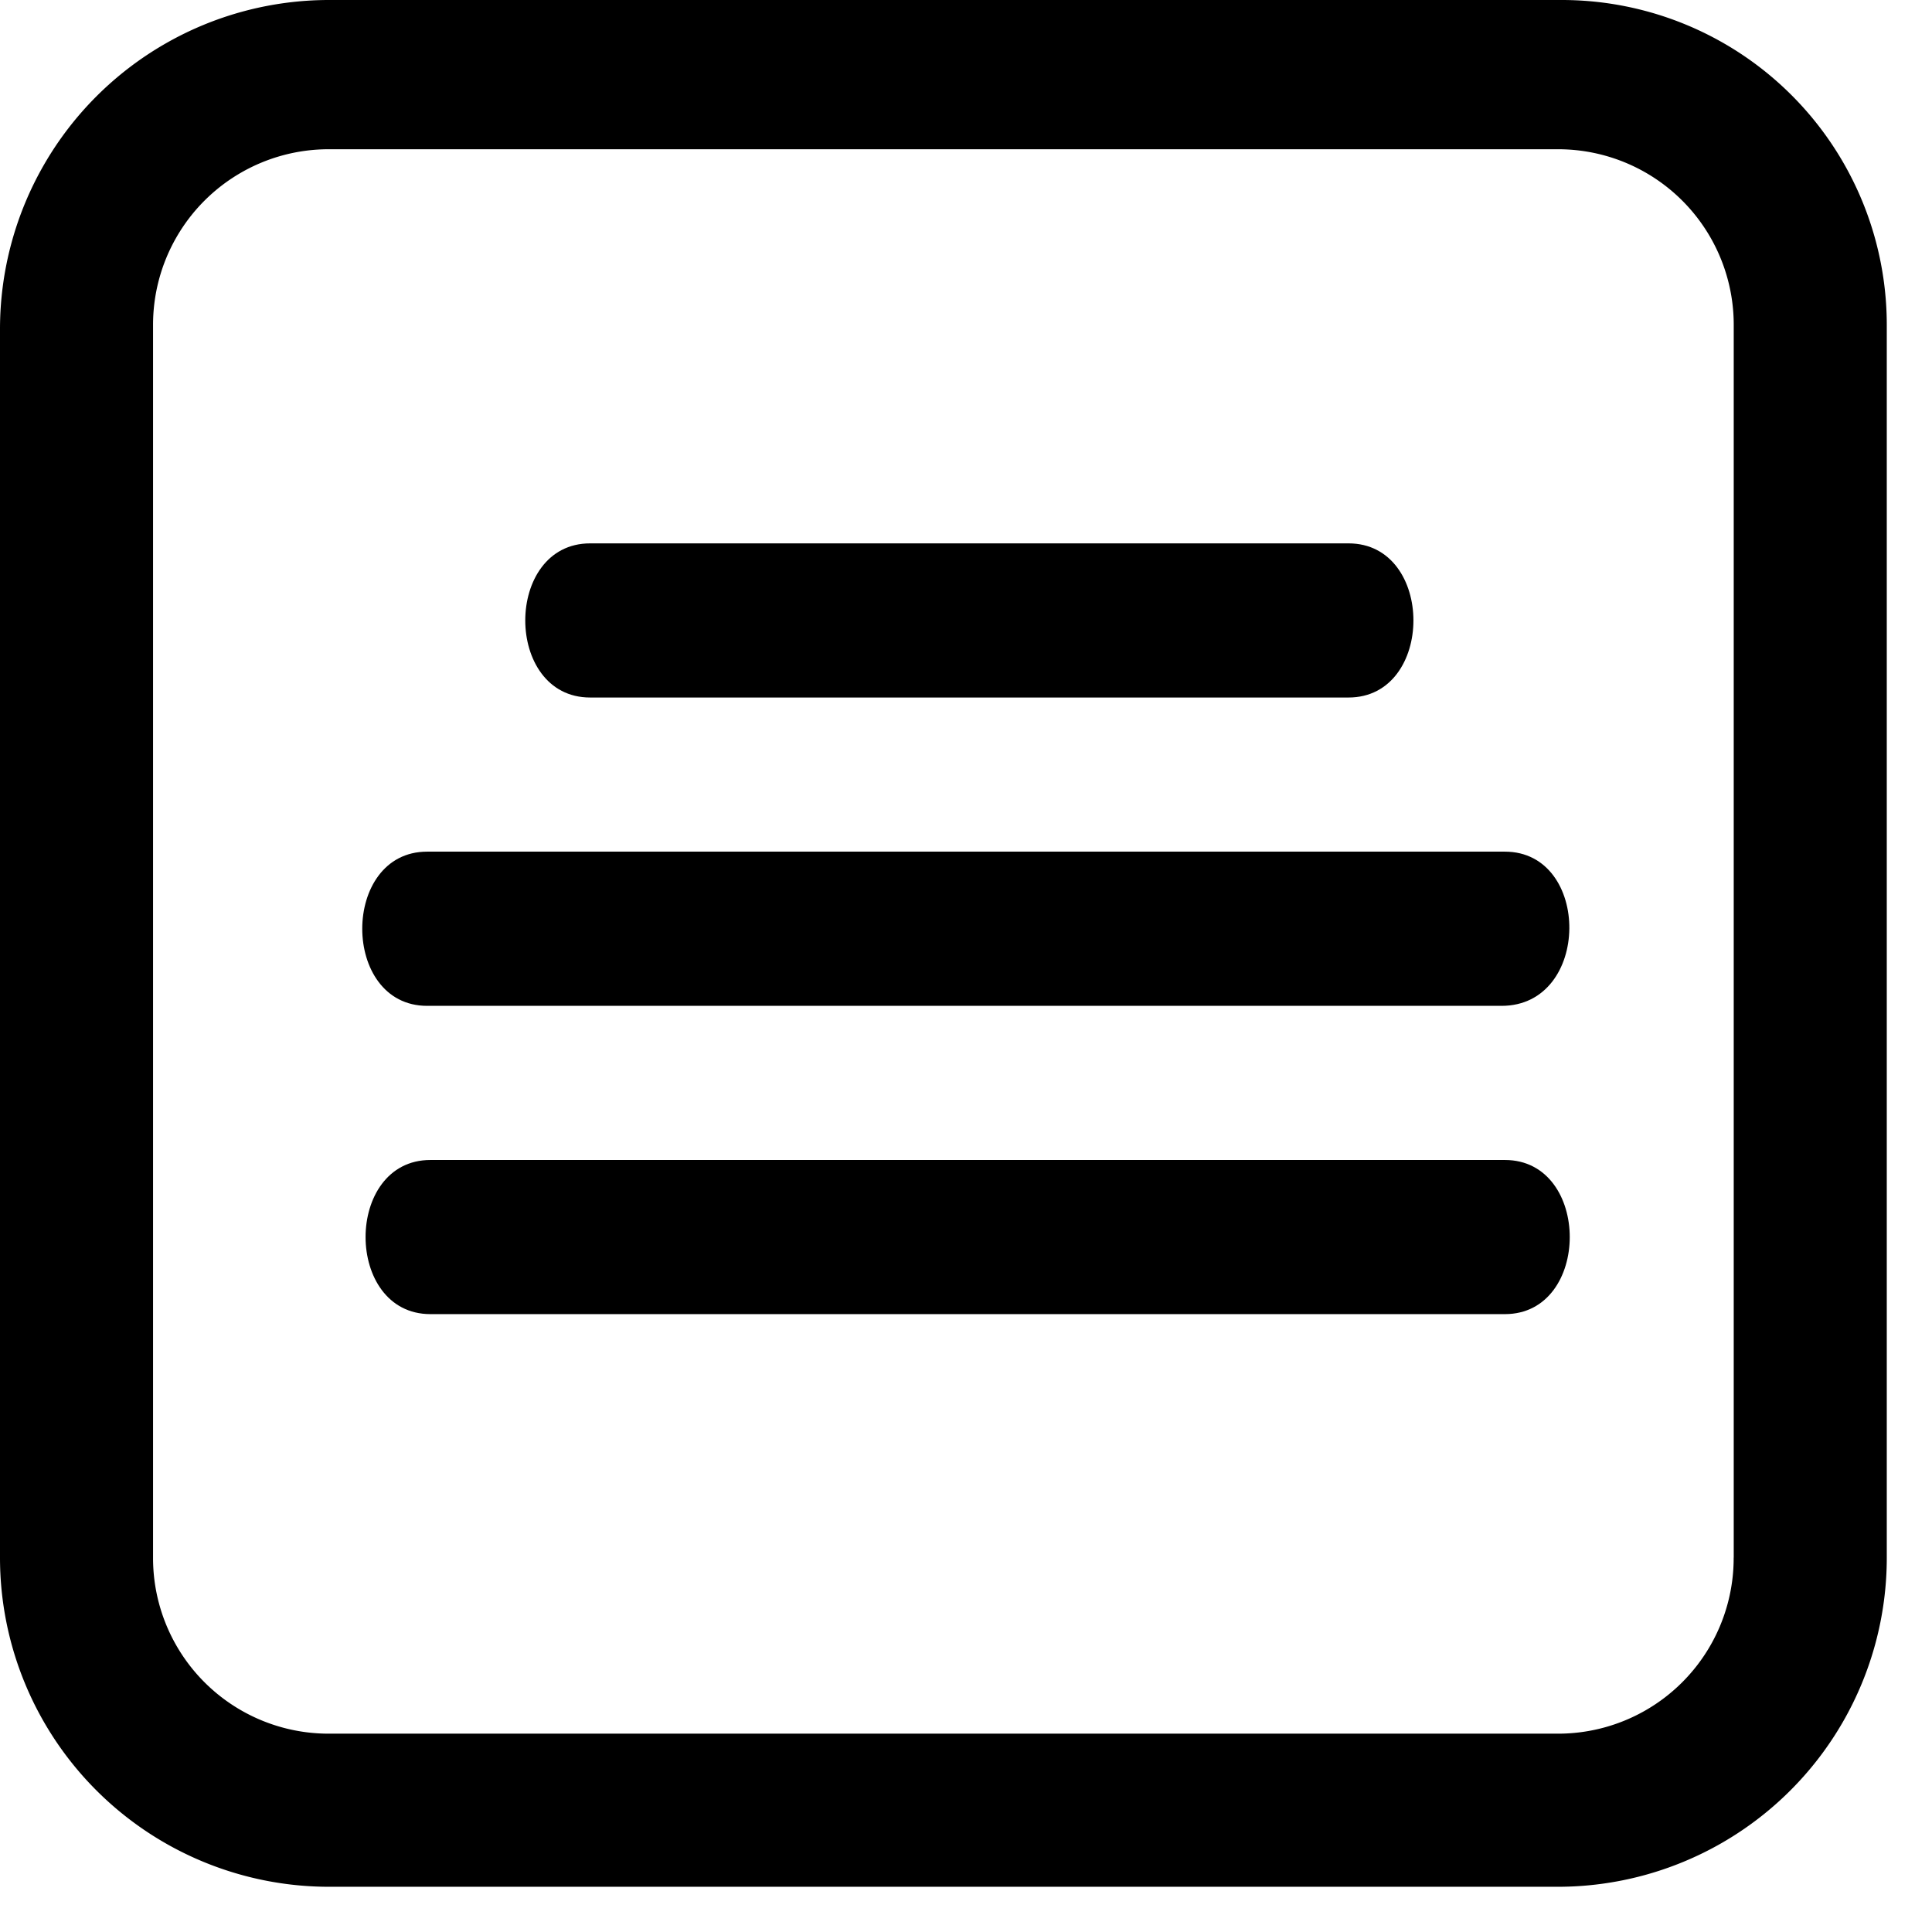 <svg xmlns="http://www.w3.org/2000/svg" width="32" height="32" fill="currentColor" viewBox="0 0 32 32">
  <path d="M25.862 0H5.452A5.451 5.451 0 0 0 0 5.451V25.8a5.451 5.451 0 0 0 5.451 5.451H25.8a5.45 5.45 0 0 0 5.451-5.451V5.388A5.383 5.383 0 0 0 25.862 0Zm2.853 25.799a2.908 2.908 0 0 1-2.916 2.916H5.45a2.908 2.908 0 0 1-2.915-2.916V5.388A2.908 2.908 0 0 1 5.45 2.472H25.8a2.908 2.908 0 0 1 2.916 2.916v20.41Z"/>
  <g clip-path="url(#a)">
    <path d="M9.774 11.553h12.562c1.433 0 1.433-2.553 0-2.553H9.774c-1.432 0-1.432 2.553 0 2.553Zm15.152 2.553H7.074c-1.432 0-1.432 2.554 0 2.554h17.797c1.487 0 1.487-2.554.055-2.554Zm0 5.107H7.129c-1.432 0-1.432 2.553 0 2.553h17.797c1.432 0 1.432-2.553 0-2.553Zm0 5.234H7.129c-1.432 0-1.432 2.553 0 2.553h17.797c1.432 0 1.432-2.553 0-2.553Z"/>
  </g>
  <defs>
    <clipPath id="a">
      <path d="M4 9h23v13H4z"/>
    </clipPath>
  </defs>
</svg>

